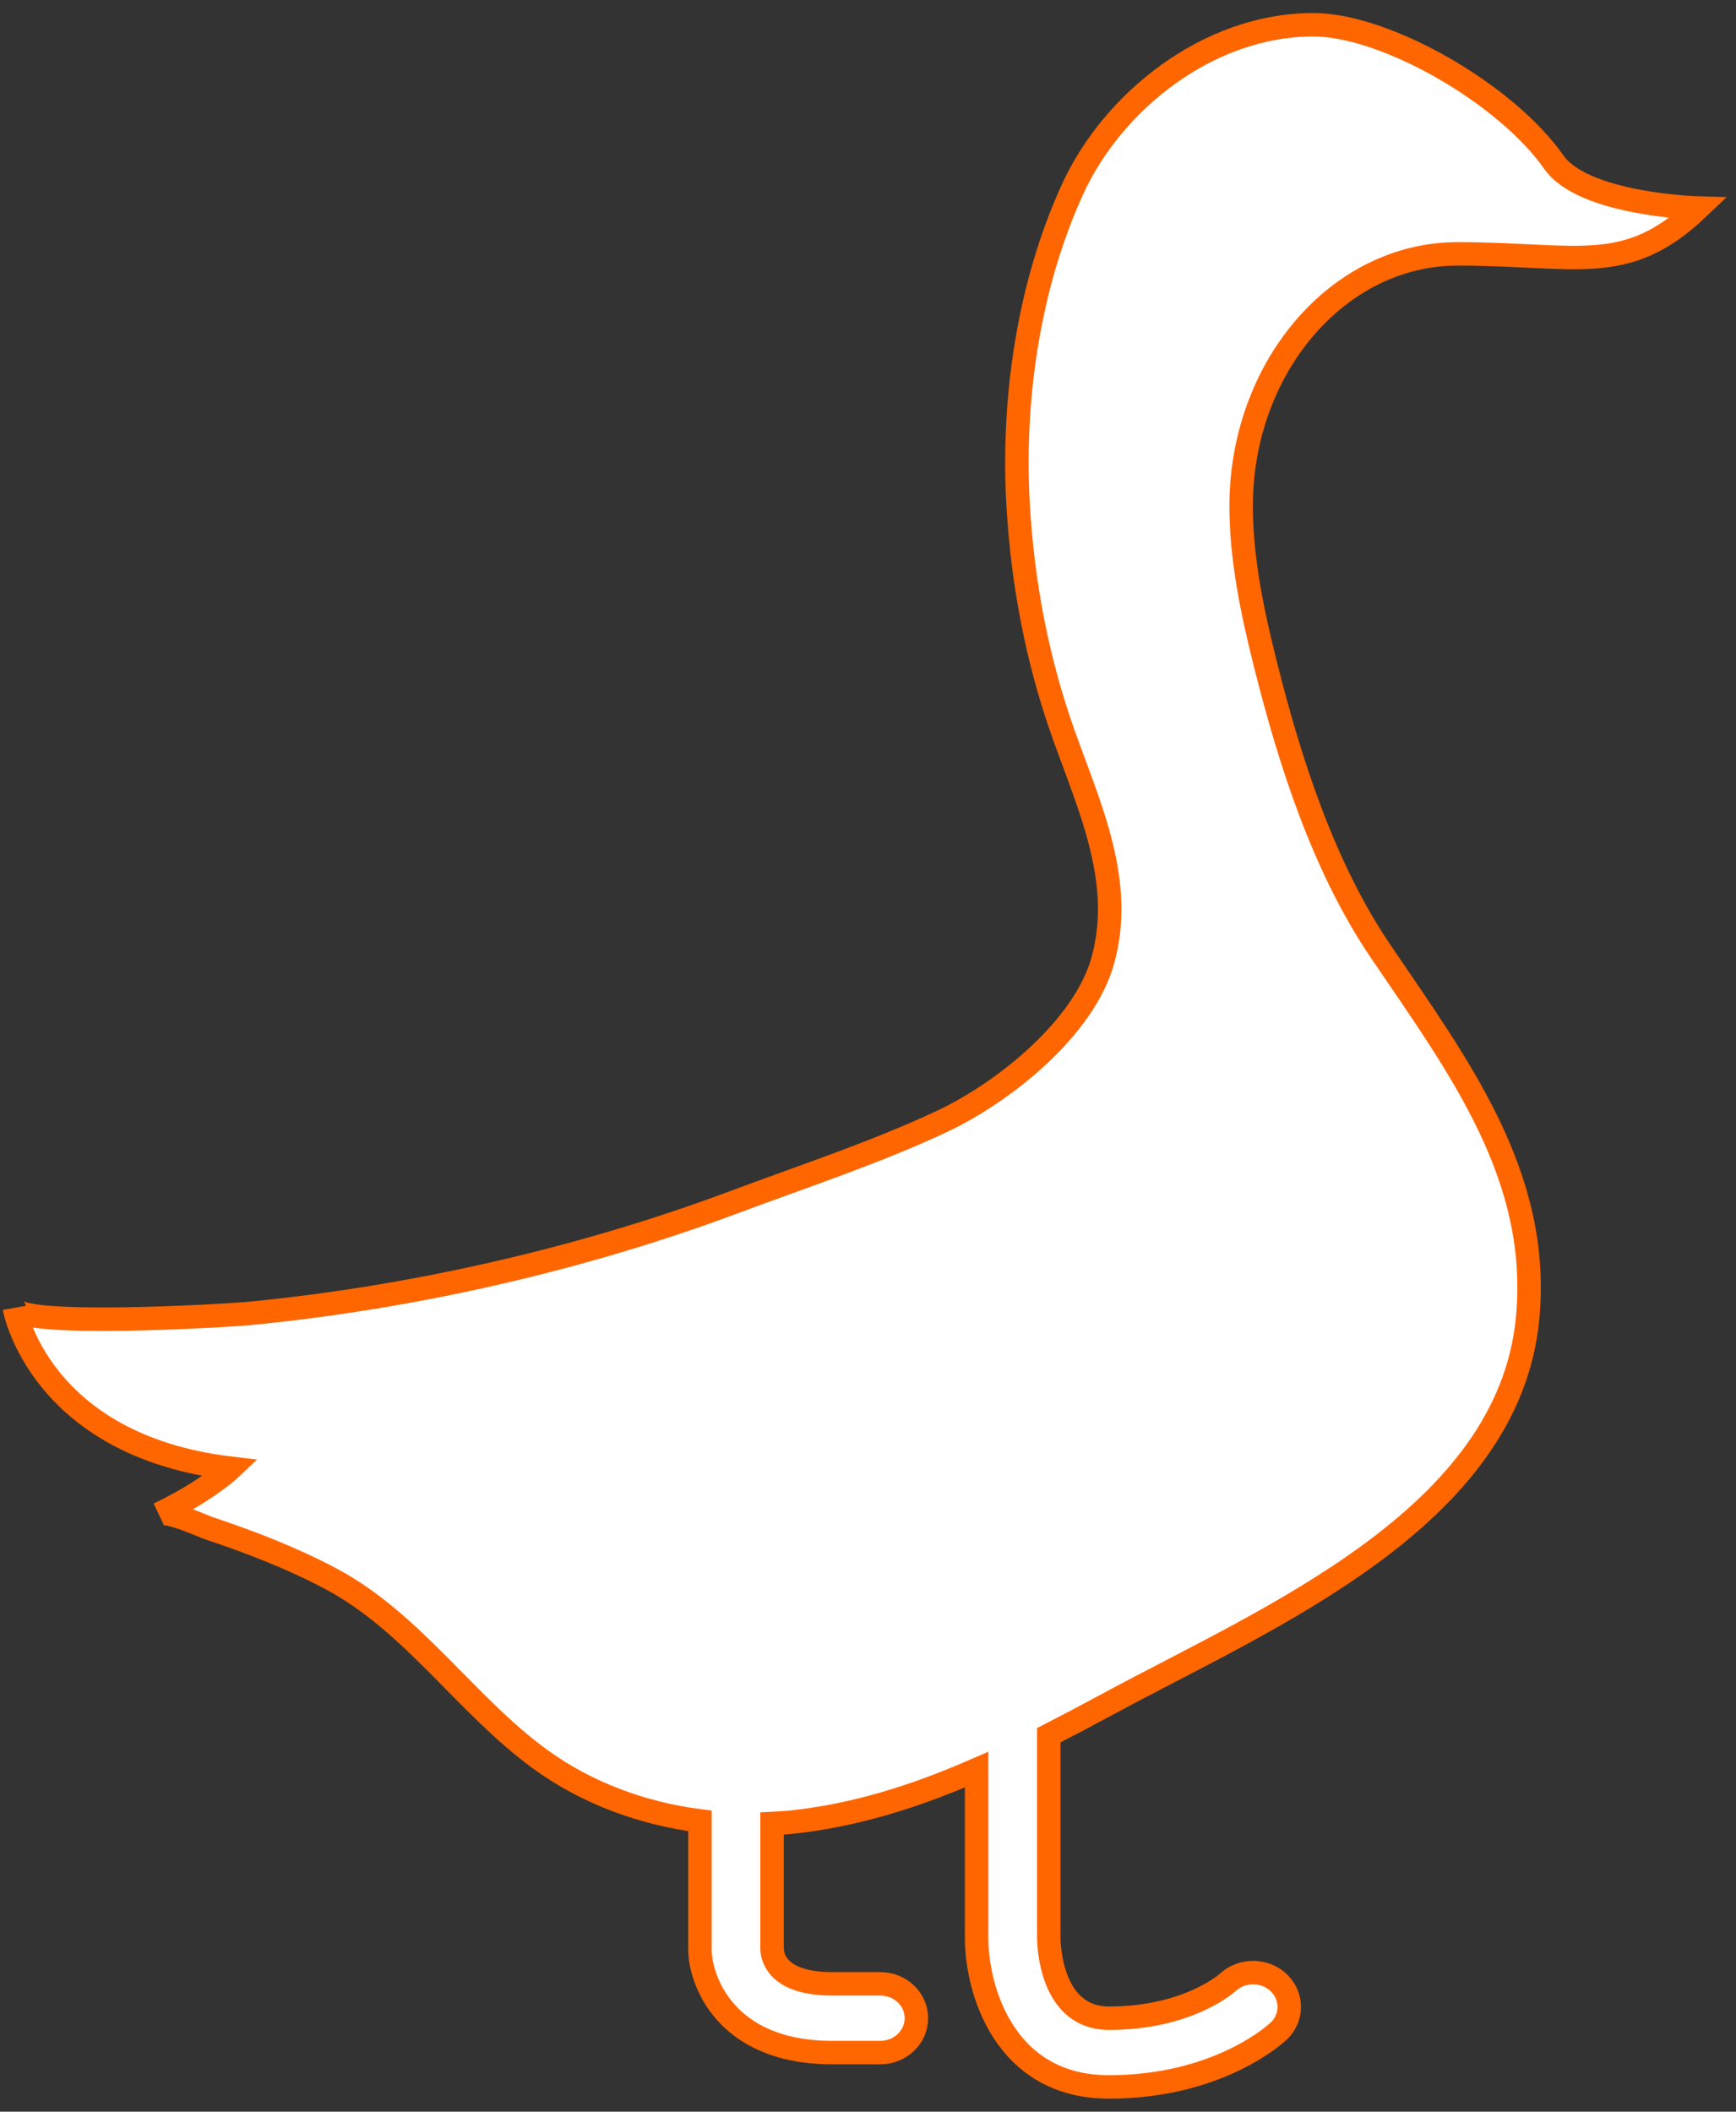 <svg width="74" height="90" viewBox="0 0 74 90" fill="none" xmlns="http://www.w3.org/2000/svg">
<rect x="0" y="0" width="74" height="90" fill="#333333" stroke="none"/>
<path d="M62.135 10.82C67.262 10.82 69.312 11.797 72.389 8.867C72.389 8.867 67.508 8.731 66.236 6.914C64.186 3.984 59.059 1.055 55.982 1.055C51.482 1.055 47.422 4.347 45.726 8.052C43.832 12.186 43.14 17.055 43.401 21.538C43.594 24.882 44.219 28.174 45.355 31.347C46.466 34.455 47.939 37.608 47.007 40.945C46.203 43.824 42.784 46.563 40.122 47.809C37.285 49.136 34.215 50.143 31.274 51.242C24.756 53.679 17.509 55.321 10.537 55.988C9.694 56.069 0.762 56.601 0.611 55.742C0.611 55.742 1.637 61.602 9.84 62.578C9.84 62.578 8.814 63.555 6.764 64.531C7.145 64.349 8.597 65.03 8.934 65.143C10.711 65.736 12.475 66.419 14.121 67.296C17.595 69.145 19.898 72.707 23.03 74.981C25.025 76.429 27.383 77.291 29.835 77.608V83.086C29.835 84.308 30.848 87.481 35.475 87.481H37.525C38.375 87.481 39.063 86.824 39.063 86.016C39.063 85.207 38.375 84.551 37.525 84.551H35.475C33.23 84.551 32.934 83.504 32.911 83.086V77.714C33.153 77.7 33.396 77.696 33.637 77.671C36.472 77.385 39.1 76.526 41.63 75.422V82.598C41.63 84.793 42.809 88.945 47.27 88.945C51.955 88.945 54.408 86.66 54.51 86.564C55.105 85.996 55.105 85.085 54.517 84.511C53.928 83.936 52.956 83.927 52.347 84.479C52.278 84.542 50.616 86.016 47.27 86.016C44.809 86.016 44.71 82.942 44.706 82.598V73.957C45.575 73.511 46.438 73.054 47.297 72.59C54.038 68.945 64.283 64.719 65.115 56.205C65.709 50.102 62.148 45.411 58.846 40.537C56.415 36.949 54.98 32.45 53.946 28.333C53.391 26.129 52.906 23.838 52.906 21.562C52.906 15.703 57.008 10.82 62.135 10.82Z" fill="white" stroke="#FF6600"/>
</svg>
